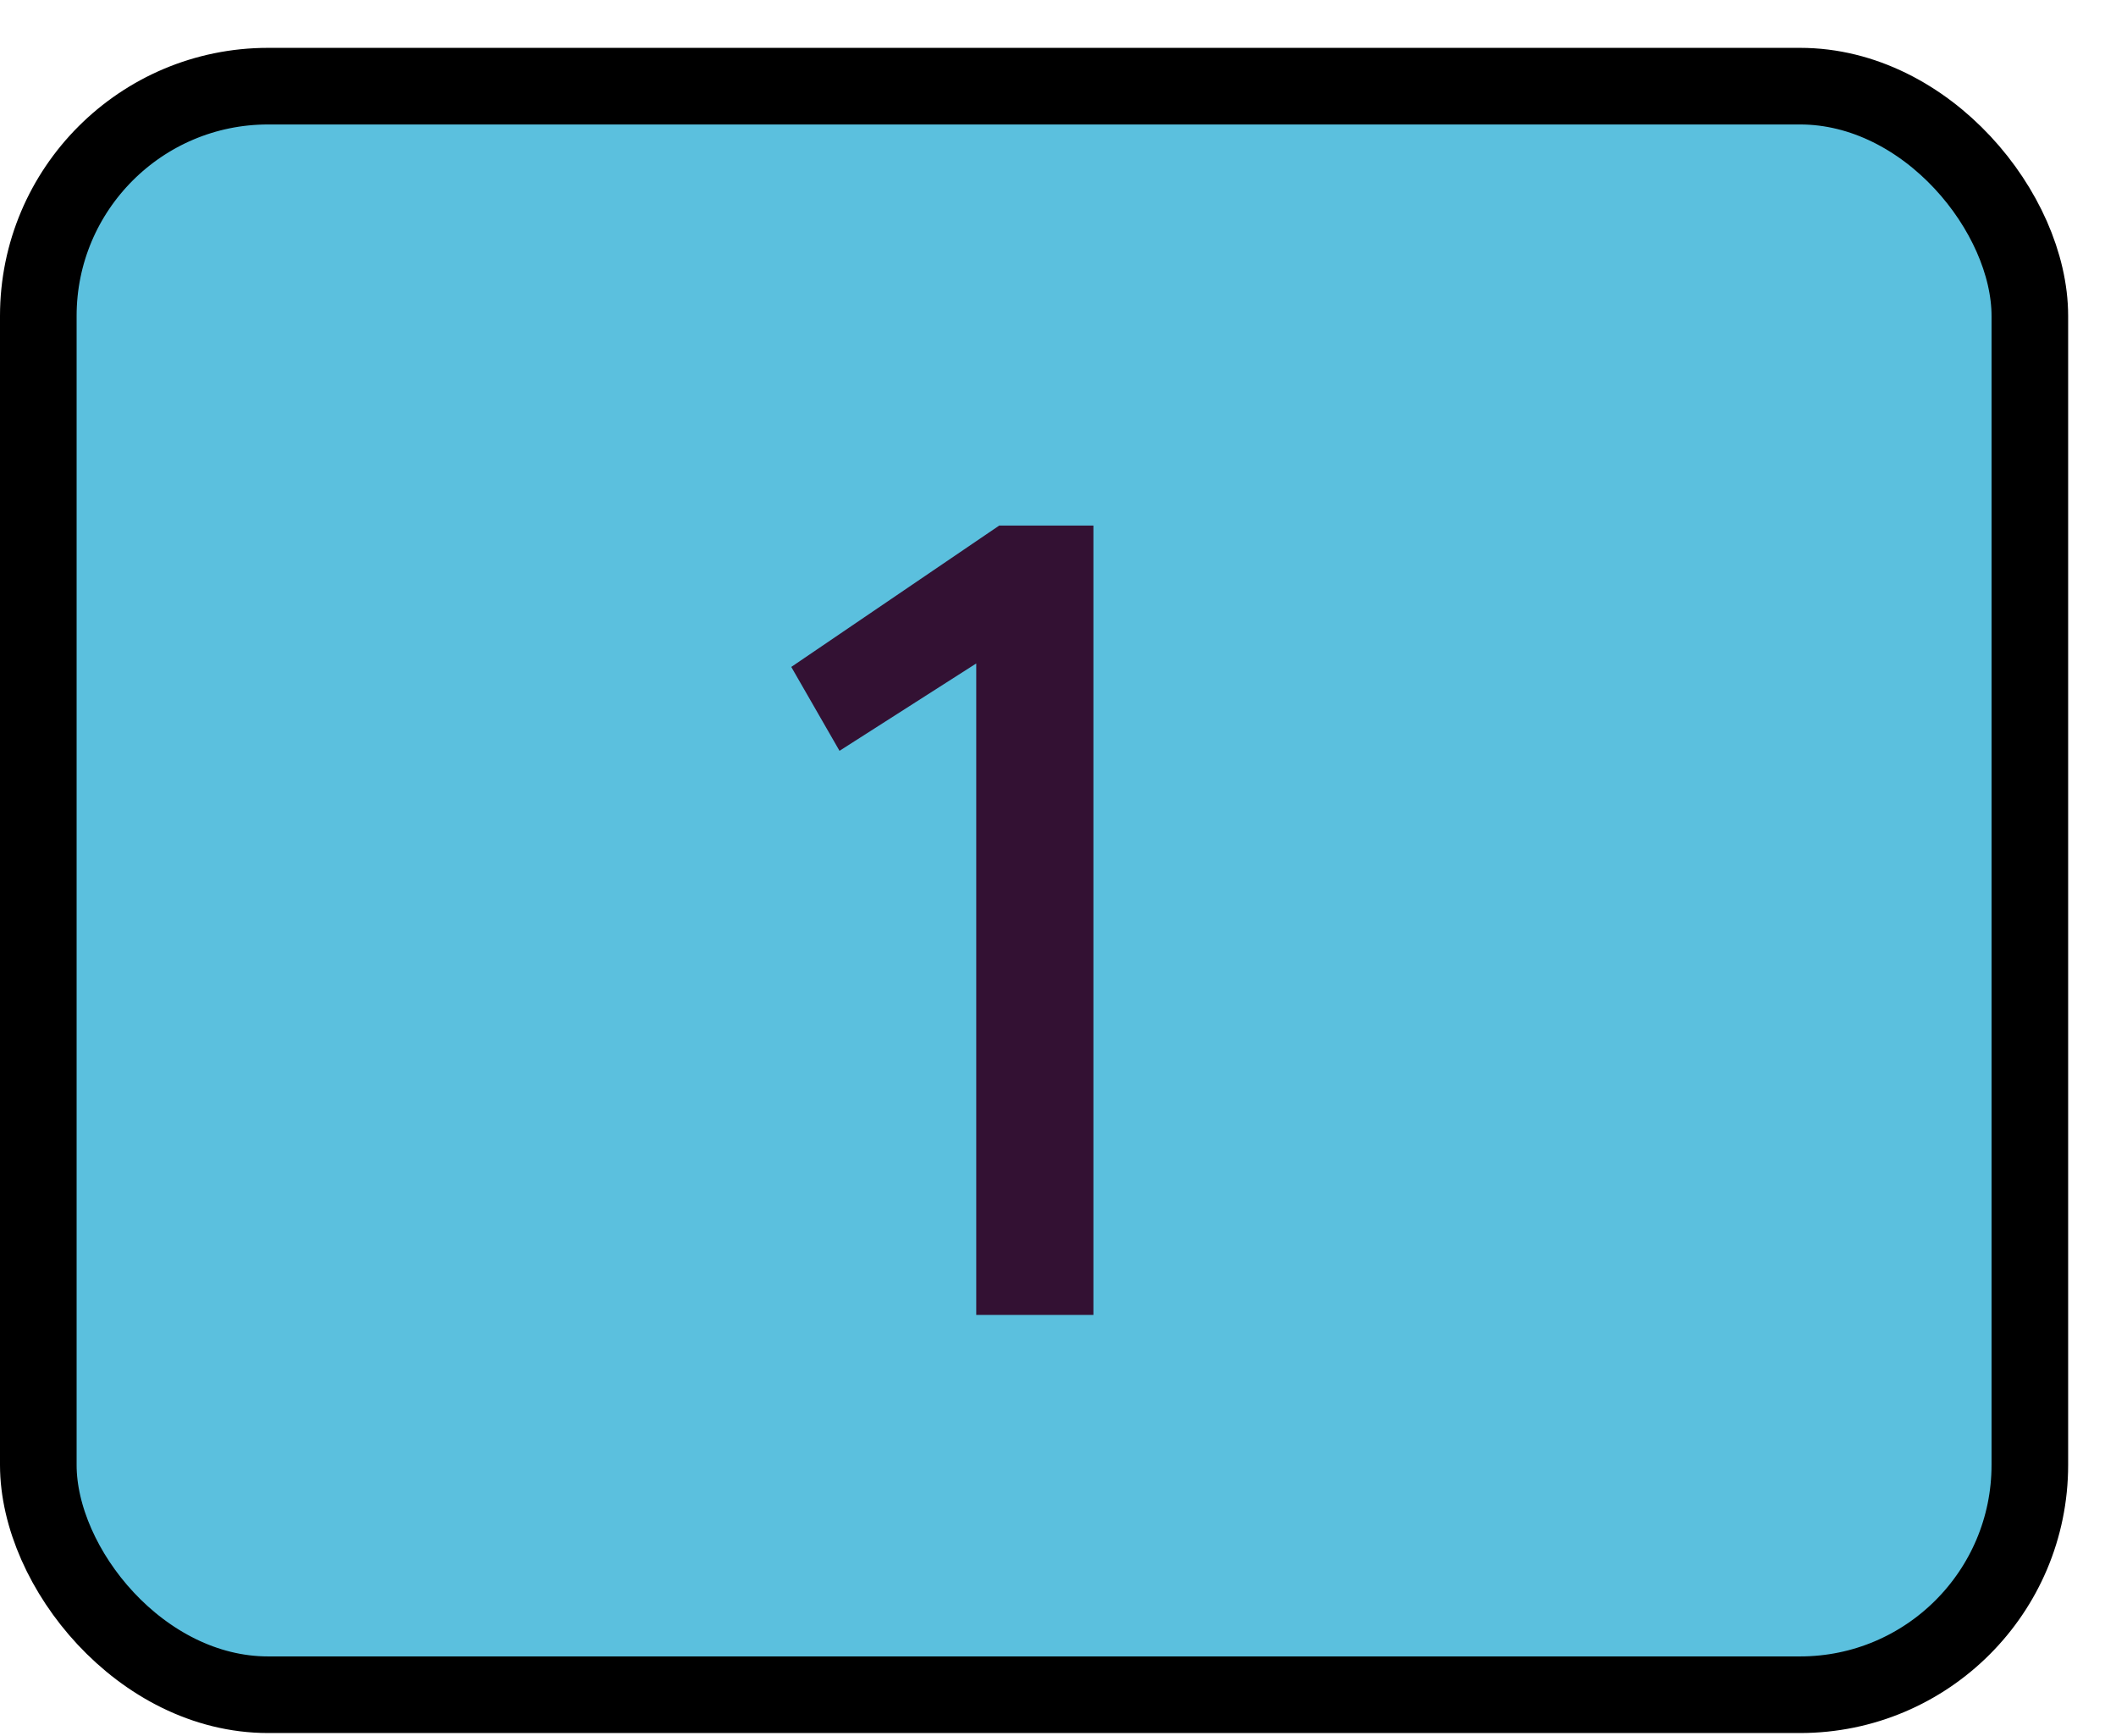 <svg width="39" height="32" viewBox="0 0 39 32" fill="none" xmlns="http://www.w3.org/2000/svg">
<rect x="0.706" y="1.588" width="36.706" height="29.647" rx="4.235" fill="#5BC0DE" stroke="black" stroke-width="1.412"/>
<path d="M17.993 24.235H20.153V9.687H18.416L14.584 12.292L15.473 13.838L17.993 12.228V24.235Z" fill="#331133"/>
</svg>
